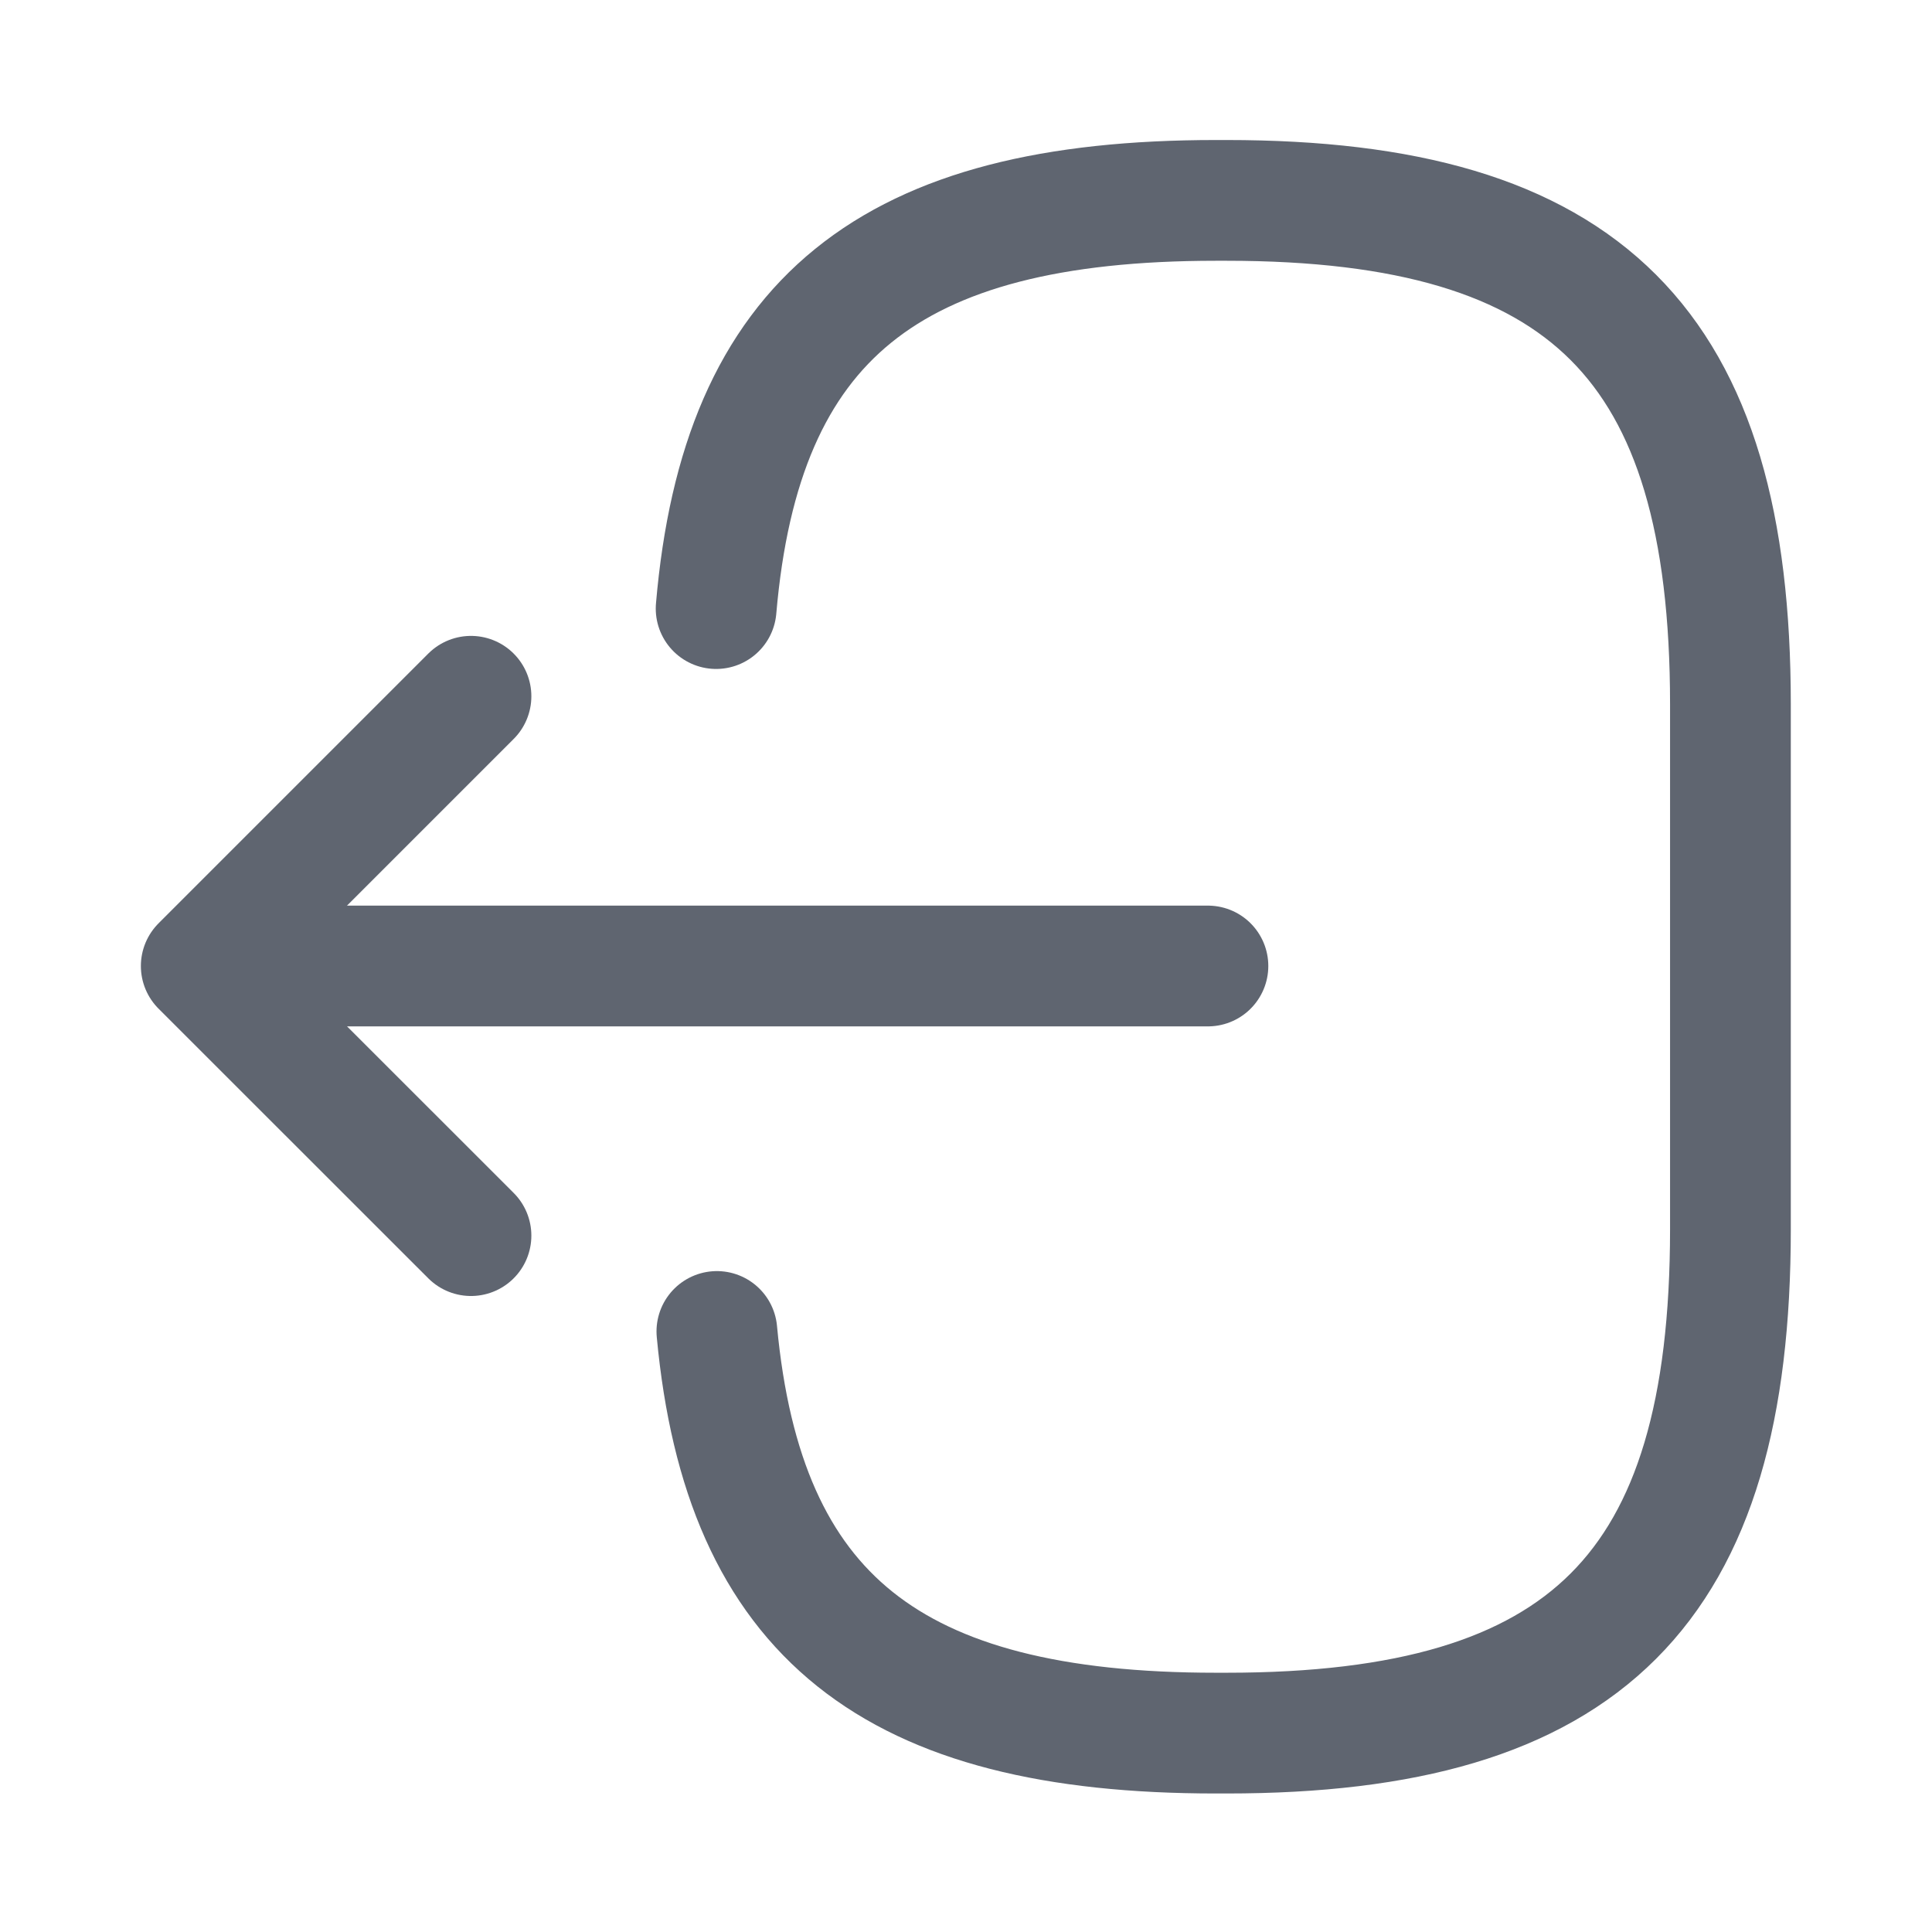 <svg width="18" height="18" viewBox="0 0 18 18" fill="none" xmlns="http://www.w3.org/2000/svg">
<path d="M6.672 5.67C6.904 2.97 8.292 1.867 11.329 1.867H11.427C14.779 1.867 16.122 3.21 16.122 6.562V11.452C16.122 14.805 14.779 16.147 11.427 16.147H11.329C8.314 16.147 6.927 15.06 6.679 12.405" stroke="#5F6570" stroke-width="1.125" stroke-linecap="round" stroke-linejoin="round"/>
<path d="M11.254 9H2.719" stroke="#5F6570" stroke-width="1.125" stroke-linecap="round" stroke-linejoin="round"/>
<path d="M4.388 6.487L1.875 9L4.388 11.512" stroke="#5F6570" stroke-width="1.125" stroke-linecap="round" stroke-linejoin="round"/>
</svg>
